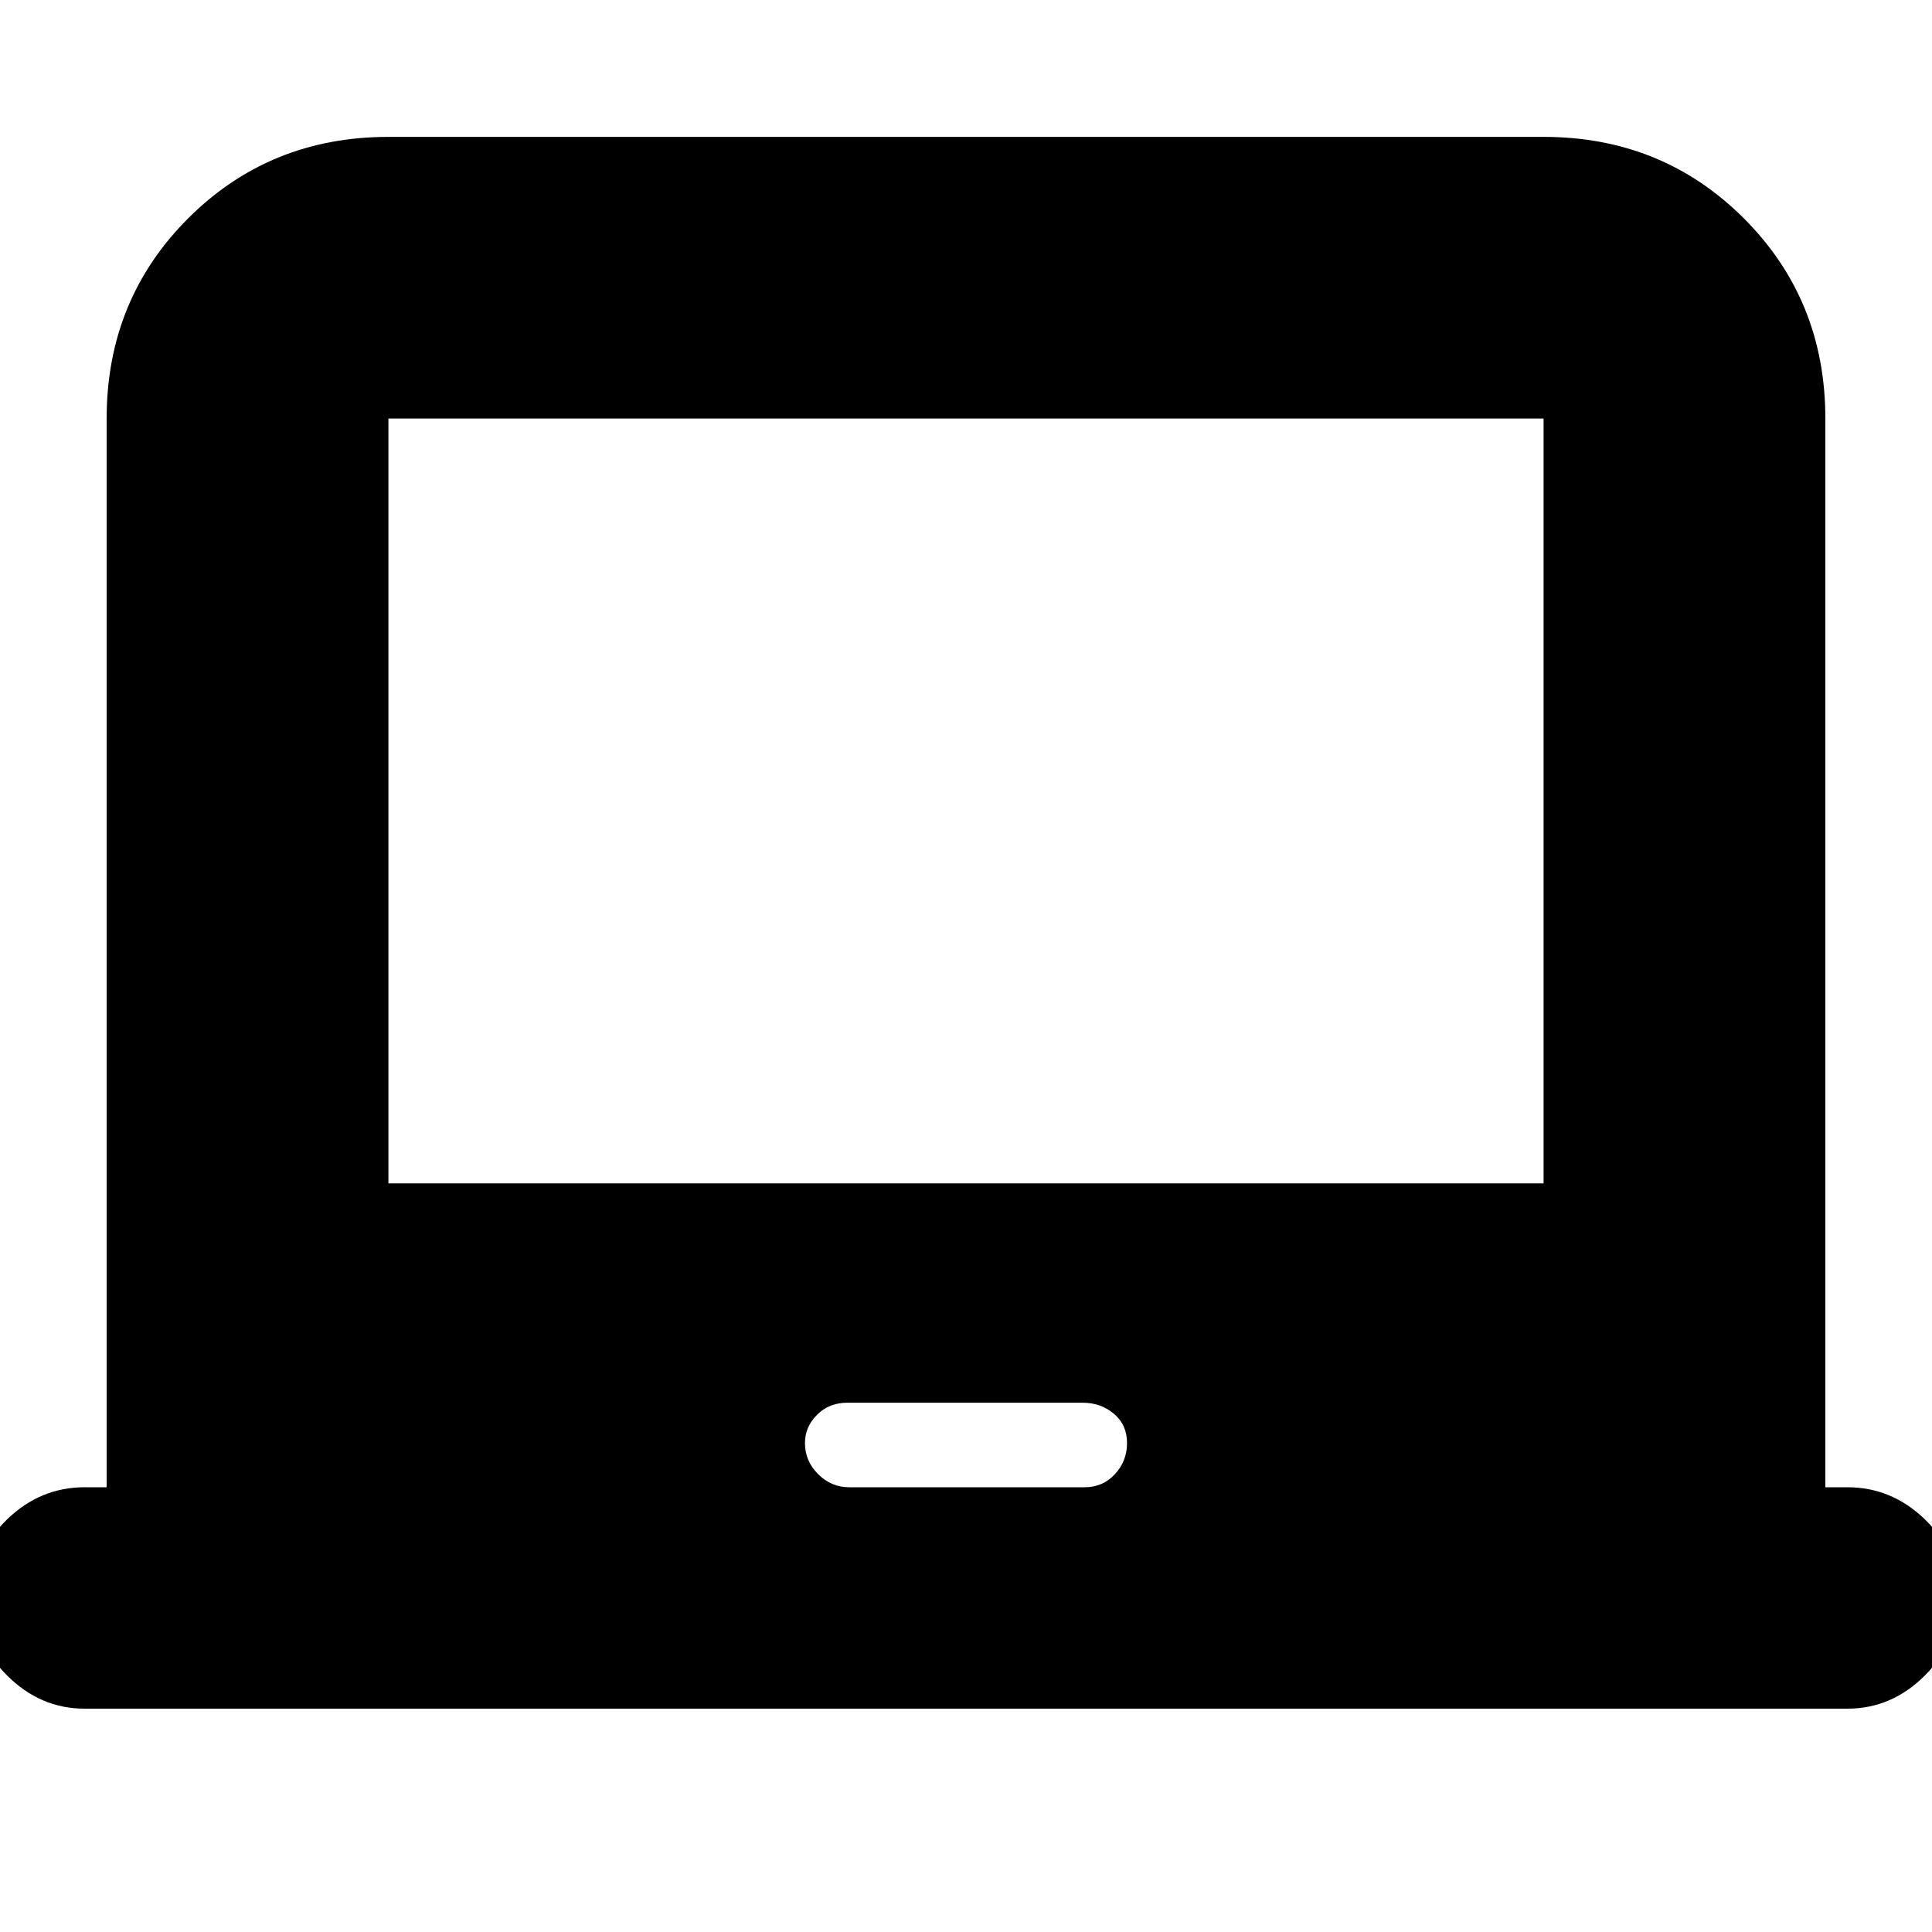 <svg xmlns="http://www.w3.org/2000/svg" height="20" width="20"><path d="M.875 17.688q-.458 0-.802-.344-.344-.344-.344-.802 0-.48.344-.813.344-.333.802-.333h.229V4.333q0-1.229.844-2.073.844-.843 2.073-.843h11.958q1.229 0 2.073.843.844.844.844 2.073v11.063h.229q.458 0 .802.333.344.333.344.792 0 .479-.344.823t-.802.344Zm7.917-2.292h2.437q.188 0 .313-.136.125-.135.125-.322 0-.188-.136-.303-.135-.114-.323-.114H8.771q-.188 0-.313.125t-.125.292q0 .187.136.322.135.136.323.136ZM4.021 12.25h11.958V4.333H4.021Zm0 0V4.333v7.917Z"/></svg>